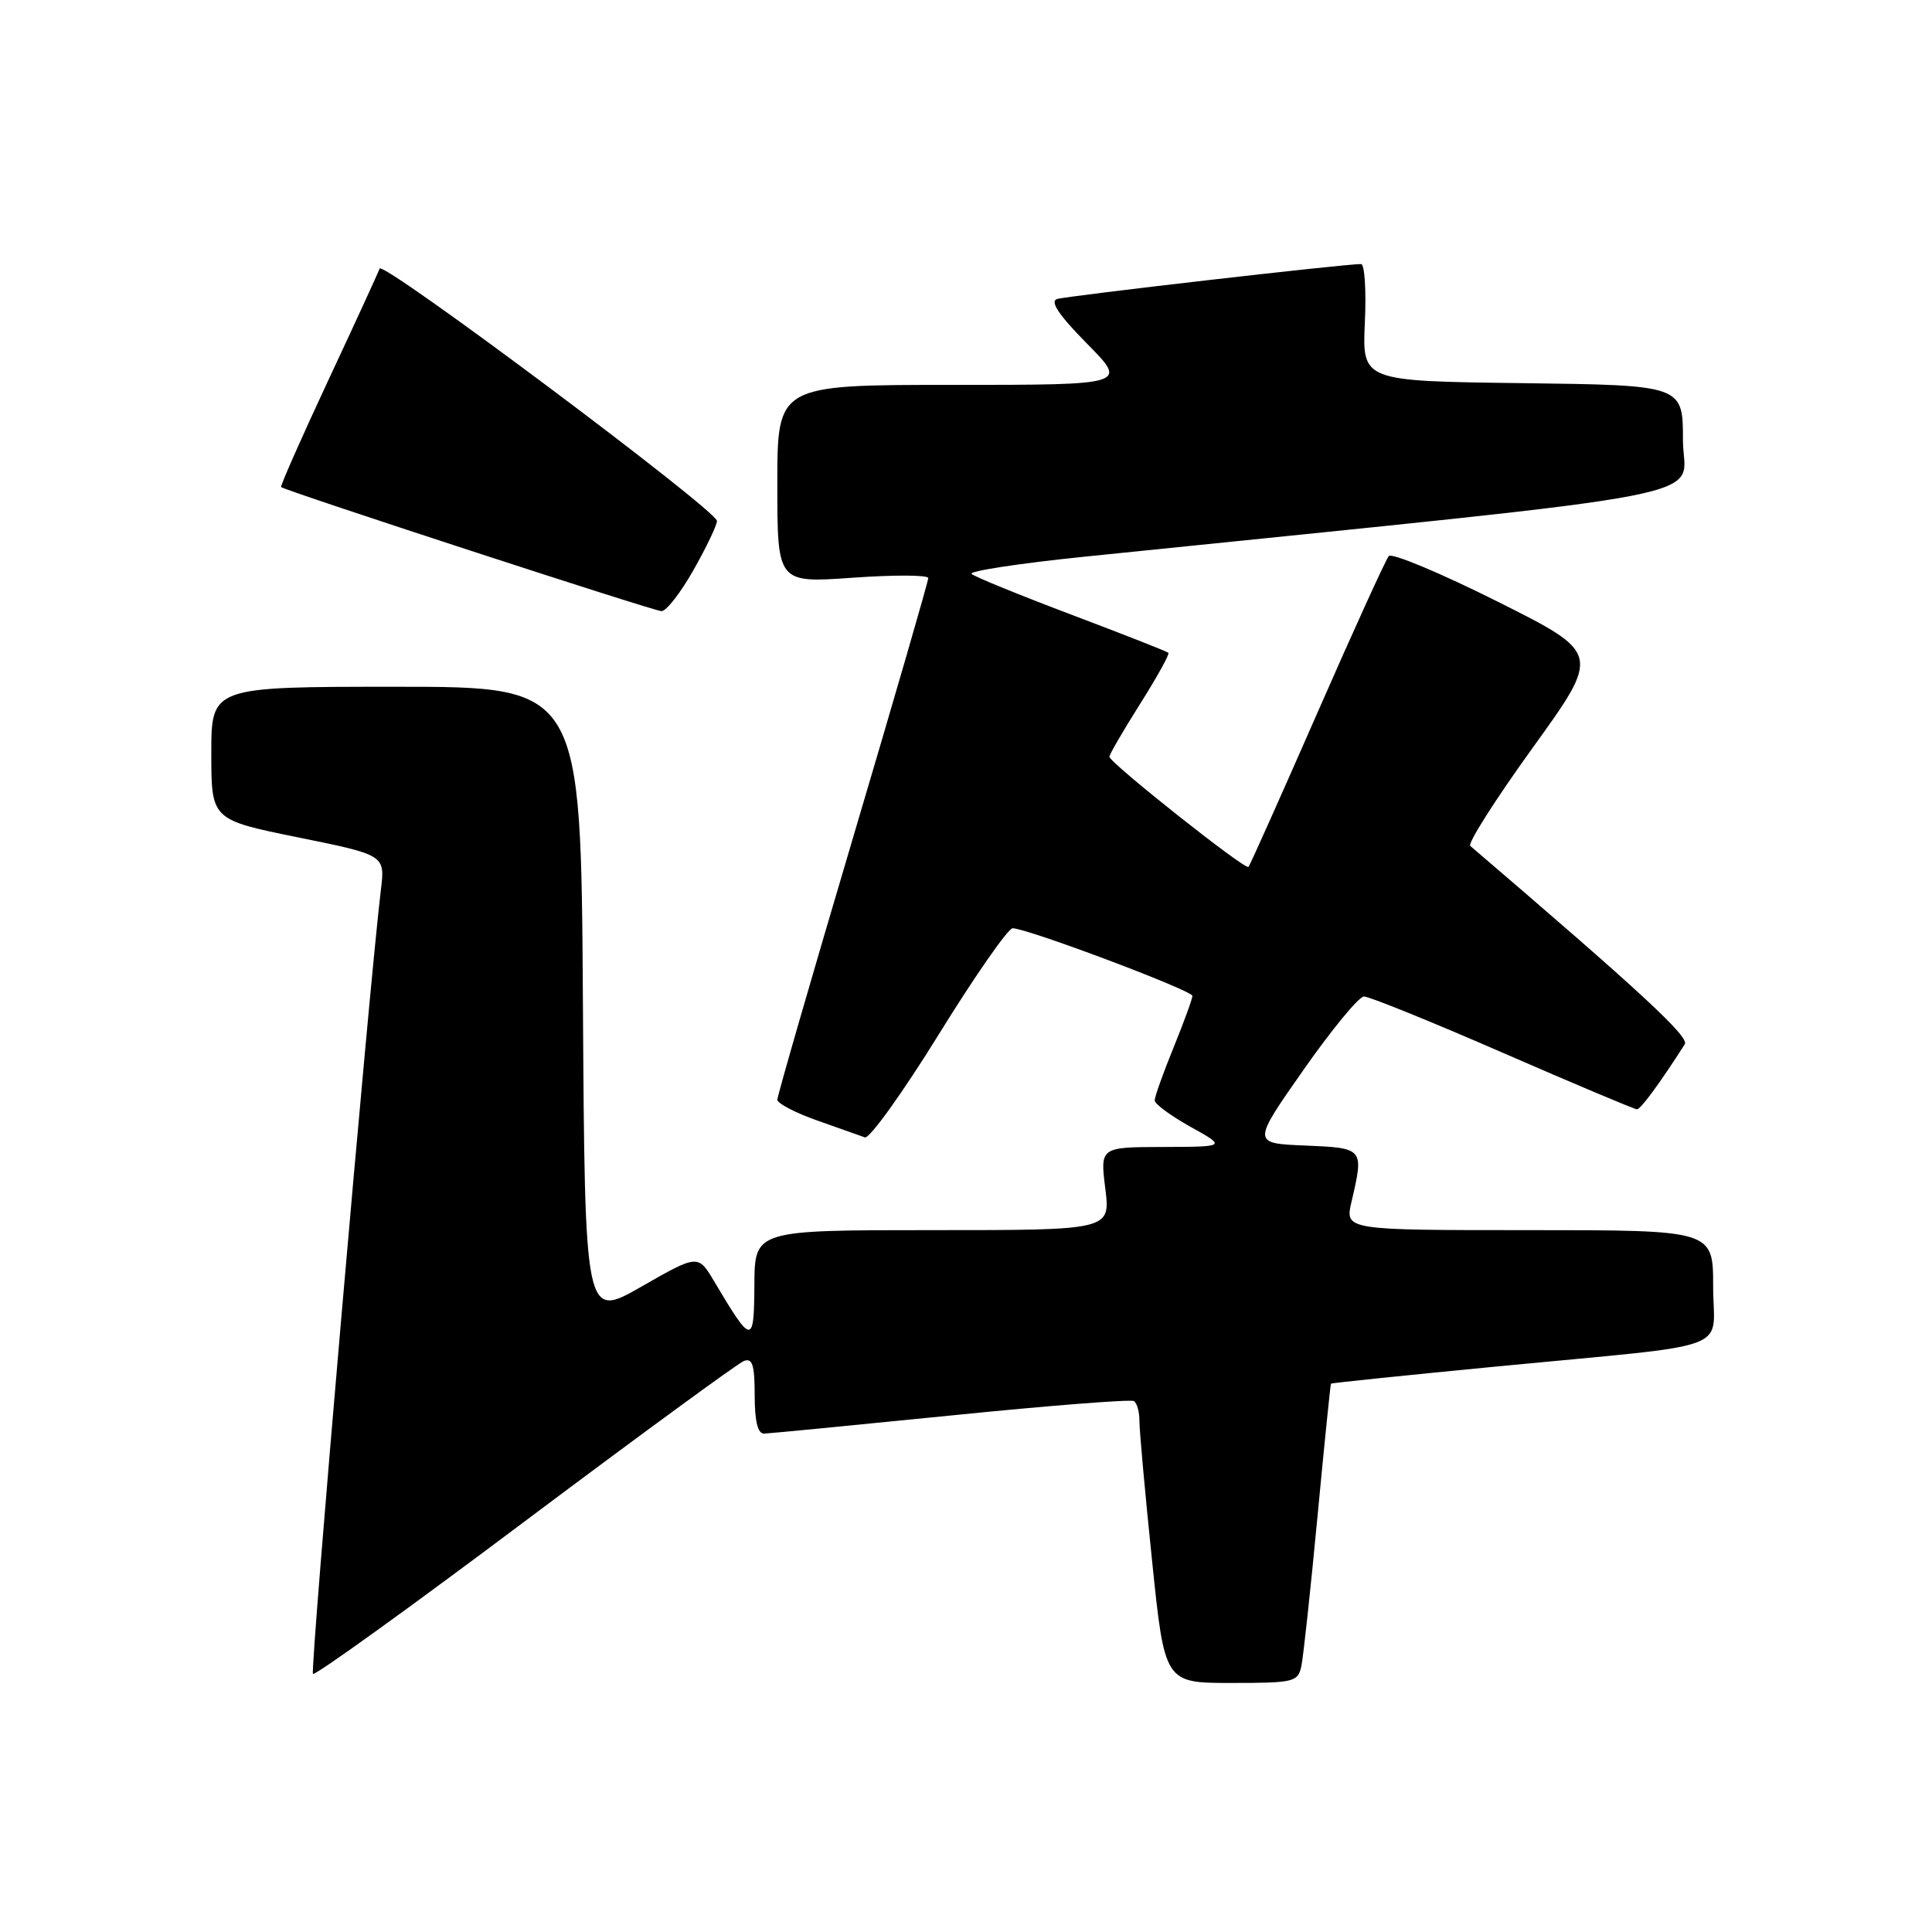 <?xml version="1.0" encoding="UTF-8" standalone="no"?>
<!DOCTYPE svg PUBLIC "-//W3C//DTD SVG 1.1//EN" "http://www.w3.org/Graphics/SVG/1.1/DTD/svg11.dtd" >
<svg xmlns="http://www.w3.org/2000/svg" xmlns:xlink="http://www.w3.org/1999/xlink" version="1.1" viewBox="0 0 256 256">
 <g >
 <path fill="currentColor"
d=" M 172.44 220.75 C 172.70 219.51 173.66 210.62 174.57 201.00 C 175.48 191.38 176.29 183.43 176.36 183.34 C 176.44 183.25 186.40 182.22 198.50 181.05 C 230.52 177.96 227.00 179.27 227.00 170.45 C 227.00 163.00 227.00 163.00 202.61 163.00 C 178.21 163.00 178.21 163.00 179.08 159.25 C 180.74 152.12 180.73 152.12 172.95 151.79 C 165.90 151.50 165.90 151.50 172.70 141.79 C 176.44 136.45 180.05 132.06 180.72 132.04 C 181.39 132.02 189.68 135.38 199.13 139.50 C 208.59 143.62 216.59 146.99 216.91 146.99 C 217.41 146.98 219.96 143.50 223.24 138.37 C 223.87 137.39 217.40 131.41 194.82 112.09 C 194.44 111.76 198.18 105.89 203.12 99.04 C 212.11 86.57 212.11 86.57 198.43 79.71 C 190.90 75.94 184.42 73.23 184.02 73.68 C 183.63 74.13 179.36 83.50 174.54 94.50 C 169.72 105.50 165.62 114.67 165.43 114.87 C 165.01 115.33 147.00 101.05 147.00 100.27 C 147.00 99.97 148.83 96.81 151.07 93.27 C 153.31 89.72 155.00 86.67 154.82 86.50 C 154.65 86.33 148.88 84.06 142.00 81.46 C 135.12 78.86 129.16 76.43 128.74 76.05 C 128.32 75.68 135.07 74.65 143.74 73.76 C 231.09 64.81 223.00 66.38 223.00 58.33 C 223.00 51.04 223.00 51.04 201.75 50.77 C 180.50 50.50 180.50 50.50 180.85 42.75 C 181.05 38.49 180.82 34.99 180.35 34.99 C 178.34 34.95 141.37 39.21 140.07 39.62 C 139.08 39.93 140.31 41.76 144.04 45.54 C 149.43 51.00 149.43 51.00 126.22 51.00 C 103.00 51.00 103.00 51.00 103.00 64.13 C 103.00 77.26 103.00 77.26 113.00 76.55 C 118.50 76.16 123.00 76.18 123.00 76.60 C 123.00 77.03 118.50 92.55 113.00 111.10 C 107.50 129.65 103.00 145.23 103.00 145.72 C 103.00 146.20 105.36 147.44 108.25 148.46 C 111.14 149.48 114.00 150.49 114.60 150.71 C 115.21 150.92 119.62 144.78 124.40 137.05 C 129.18 129.32 133.58 123.00 134.18 123.00 C 136.10 123.00 158.00 131.24 158.00 131.96 C 158.00 132.34 156.88 135.42 155.50 138.81 C 154.12 142.19 153.00 145.34 153.00 145.81 C 153.00 146.28 155.14 147.85 157.75 149.31 C 162.50 151.95 162.50 151.95 154.13 151.98 C 145.77 152.00 145.77 152.00 146.46 157.50 C 147.14 163.00 147.14 163.00 123.57 163.00 C 100.00 163.00 100.00 163.00 99.96 170.25 C 99.91 178.25 99.65 178.23 94.67 169.85 C 92.50 166.19 92.50 166.19 85.00 170.48 C 77.50 174.77 77.50 174.77 77.24 132.88 C 76.98 91.00 76.98 91.00 52.49 91.00 C 28.00 91.00 28.00 91.00 28.00 99.81 C 28.00 108.62 28.00 108.62 39.51 110.96 C 51.03 113.30 51.03 113.30 50.47 117.90 C 48.89 130.99 41.06 221.39 41.47 221.80 C 41.73 222.07 54.37 212.97 69.54 201.58 C 84.72 190.20 97.78 180.64 98.57 180.34 C 99.70 179.90 100.00 180.87 100.00 184.89 C 100.00 188.33 100.41 189.99 101.25 189.96 C 101.94 189.94 113.07 188.86 126.00 187.56 C 138.92 186.25 149.83 185.40 150.25 185.65 C 150.66 185.91 150.99 187.10 150.98 188.31 C 150.98 189.51 151.72 197.81 152.65 206.75 C 154.32 223.00 154.32 223.00 163.14 223.00 C 171.48 223.00 171.99 222.88 172.44 220.75 Z  M 91.90 75.52 C 93.61 72.50 95.00 69.58 95.00 69.03 C 95.00 67.63 50.68 34.47 50.30 35.59 C 50.13 36.09 47.07 42.76 43.49 50.41 C 39.92 58.06 37.11 64.42 37.25 64.54 C 37.88 65.06 86.63 80.97 87.65 80.98 C 88.29 80.99 90.20 78.53 91.90 75.52 Z "/>
</g>
</svg>